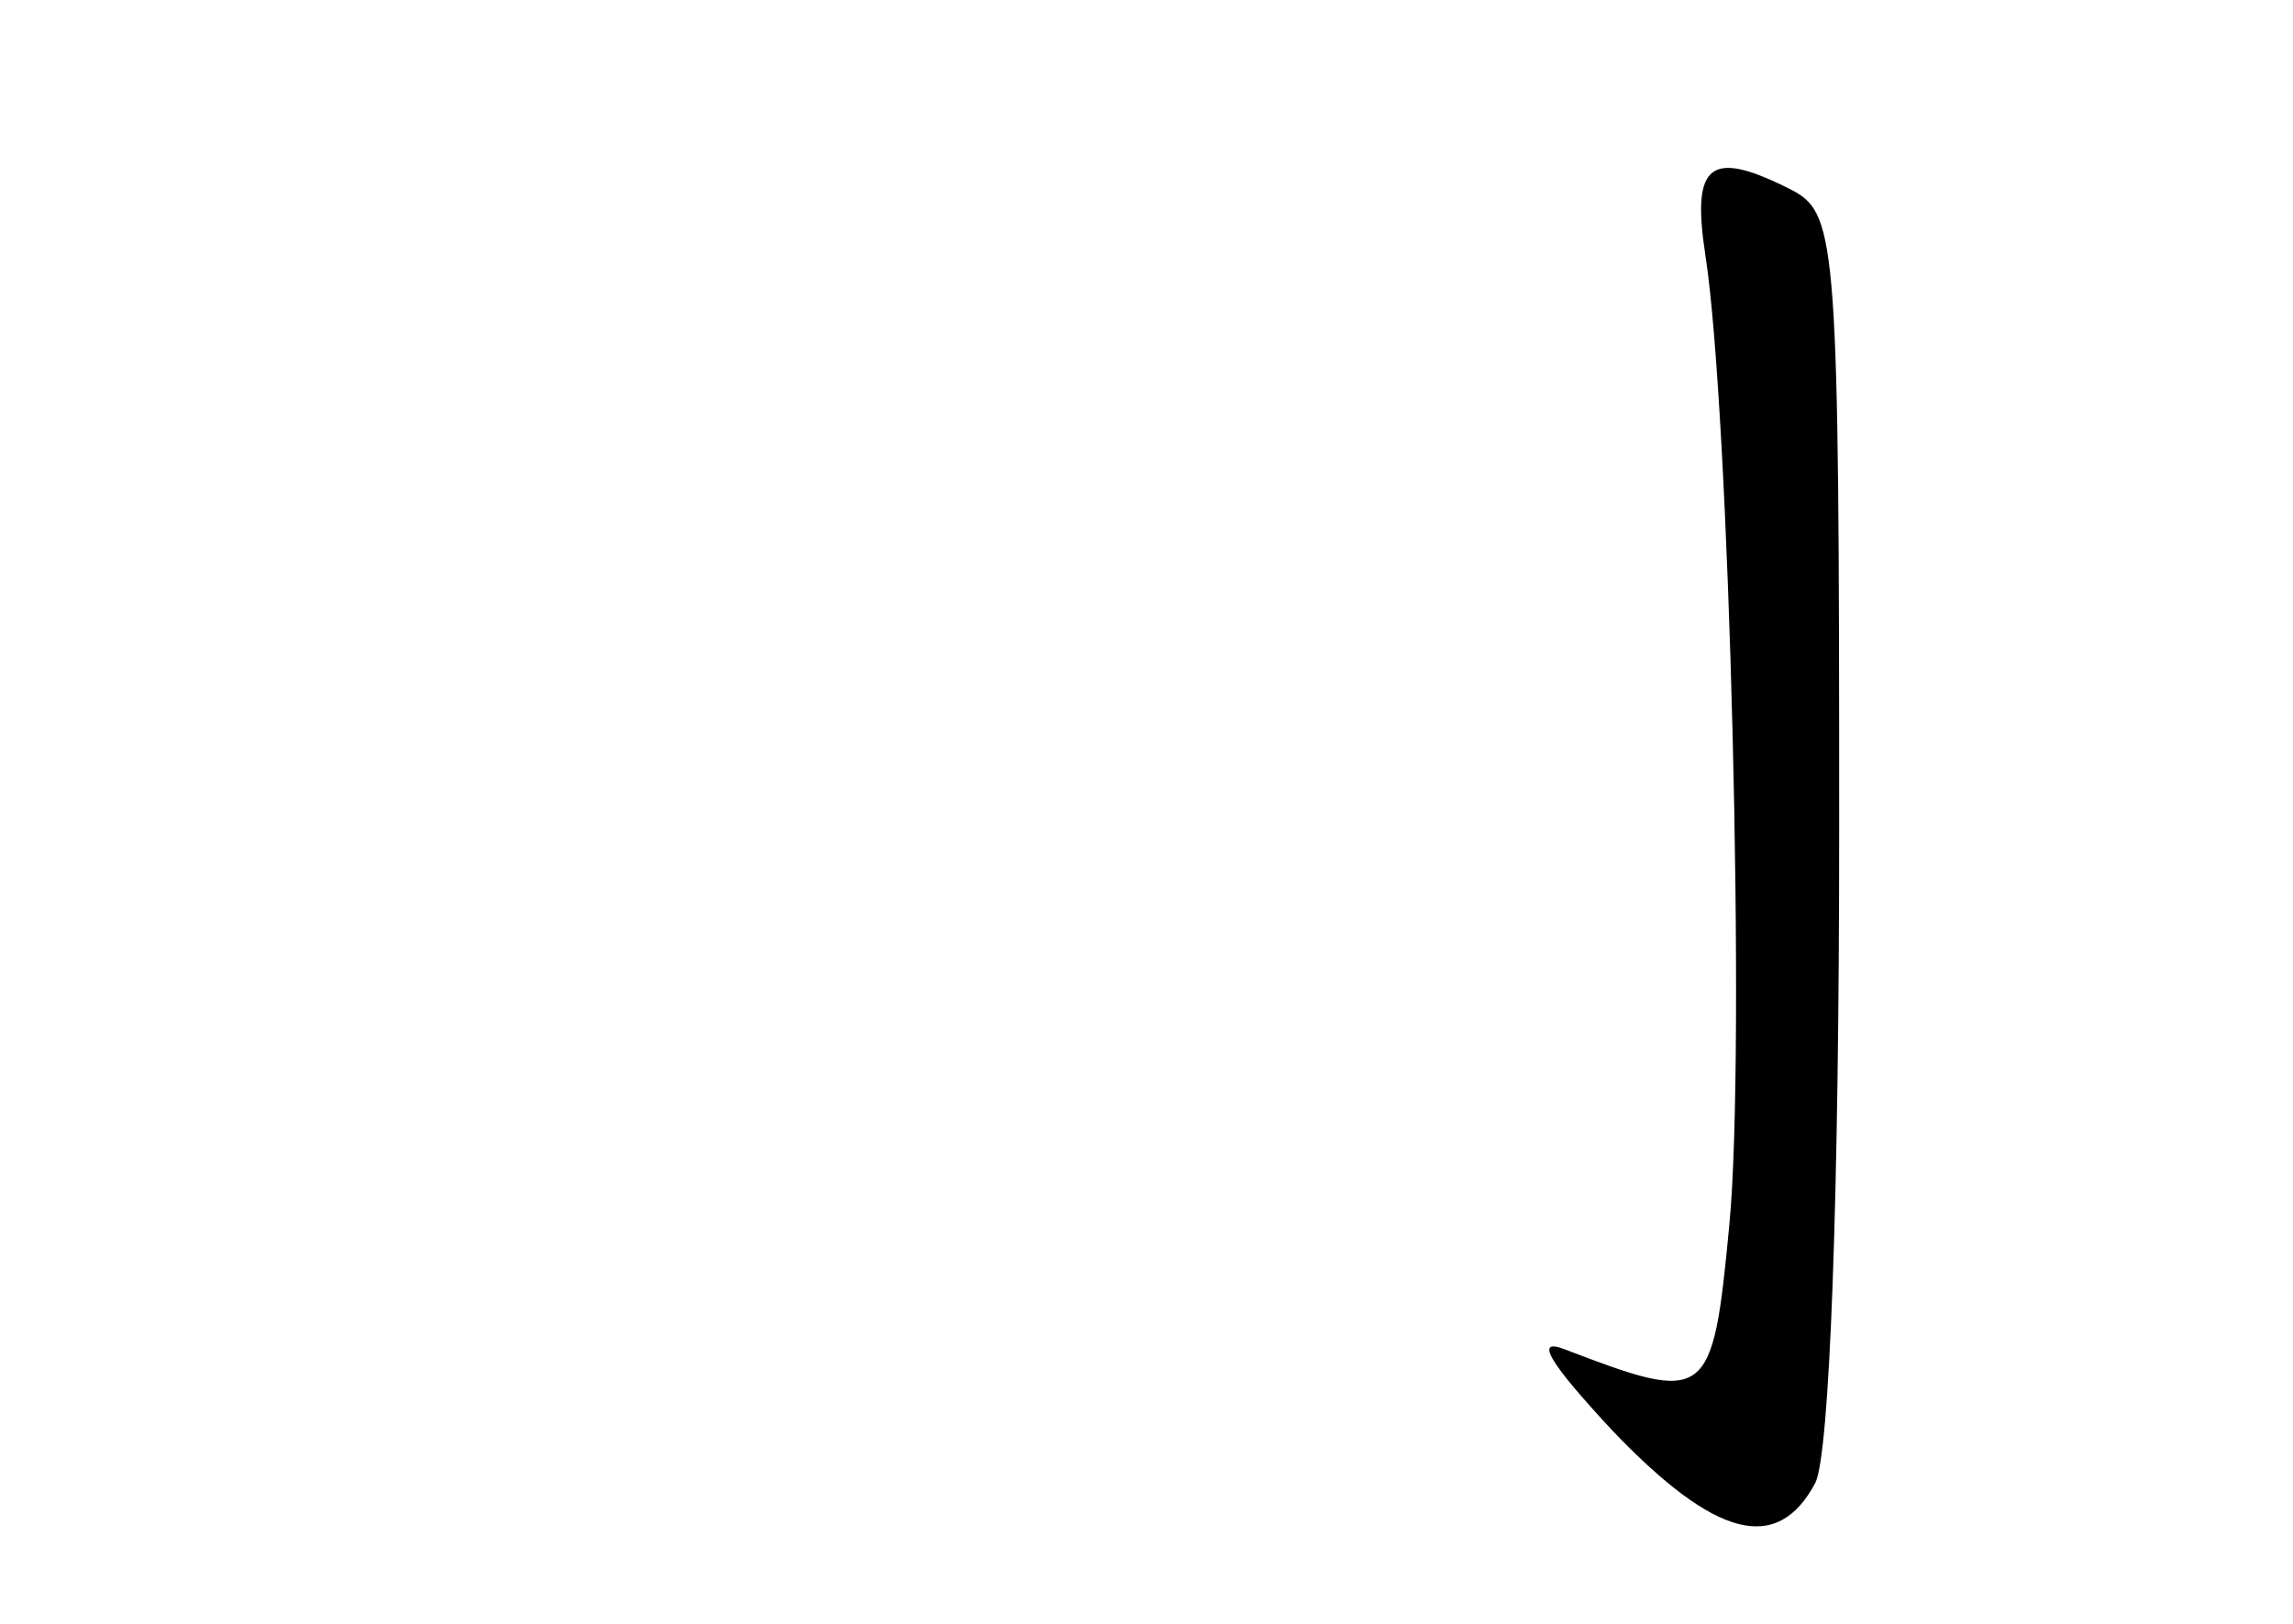 <?xml version="1.0" standalone="no"?>
<!DOCTYPE svg PUBLIC "-//W3C//DTD SVG 20010904//EN"
 "http://www.w3.org/TR/2001/REC-SVG-20010904/DTD/svg10.dtd">
<svg version="1.0" xmlns="http://www.w3.org/2000/svg"
 width="96pt" height="68pt" viewBox="0 0 96 68"
 preserveAspectRatio="xMidYMid meet">
<g transform="translate(0,68) scale(0.1,-0.1)"
fill="#000000" stroke="none">
<path d="M714 573 c10 -64 17 -334 10 -406 -7 -74 -9 -75 -69 -52 -13 5 -6 -6
20 -34 43 -45 69 -52 85 -22 6 12 10 118 10 275 0 242 -1 256 -19 266 -35 18
-43 12 -37 -27z"/>
</g>
</svg>
